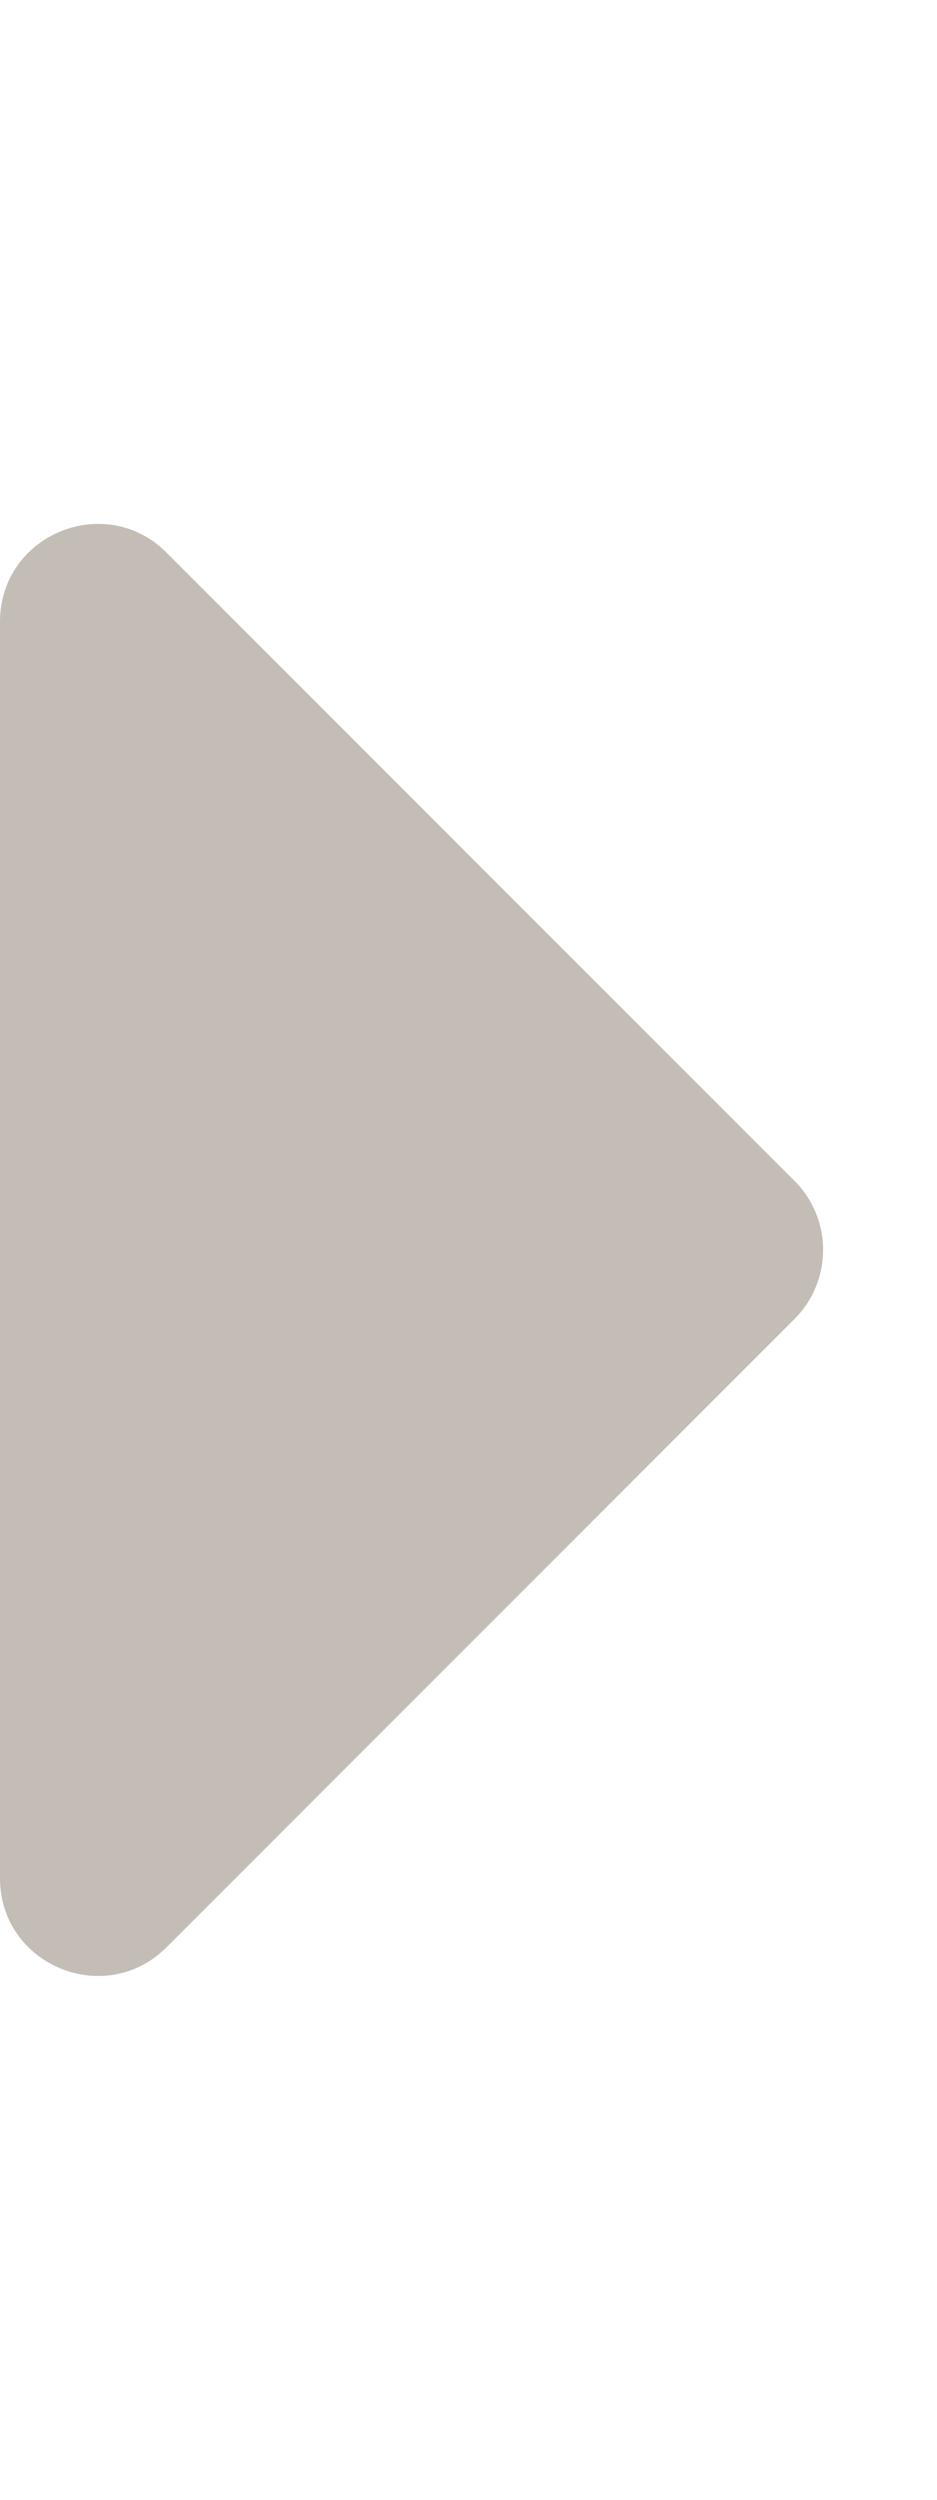 <svg xmlns="http://www.w3.org/2000/svg" viewBox="0 0 192 512"><path fill="rgba(136, 125, 111,0.5)" d="M0 384.662V127.338c0-17.818 21.543-26.741 34.142-14.142l128.662 128.662c7.81 7.81 7.81 20.474 0 28.284L34.142 398.804C21.543 411.404 0 402.48 0 384.662z"/></svg>